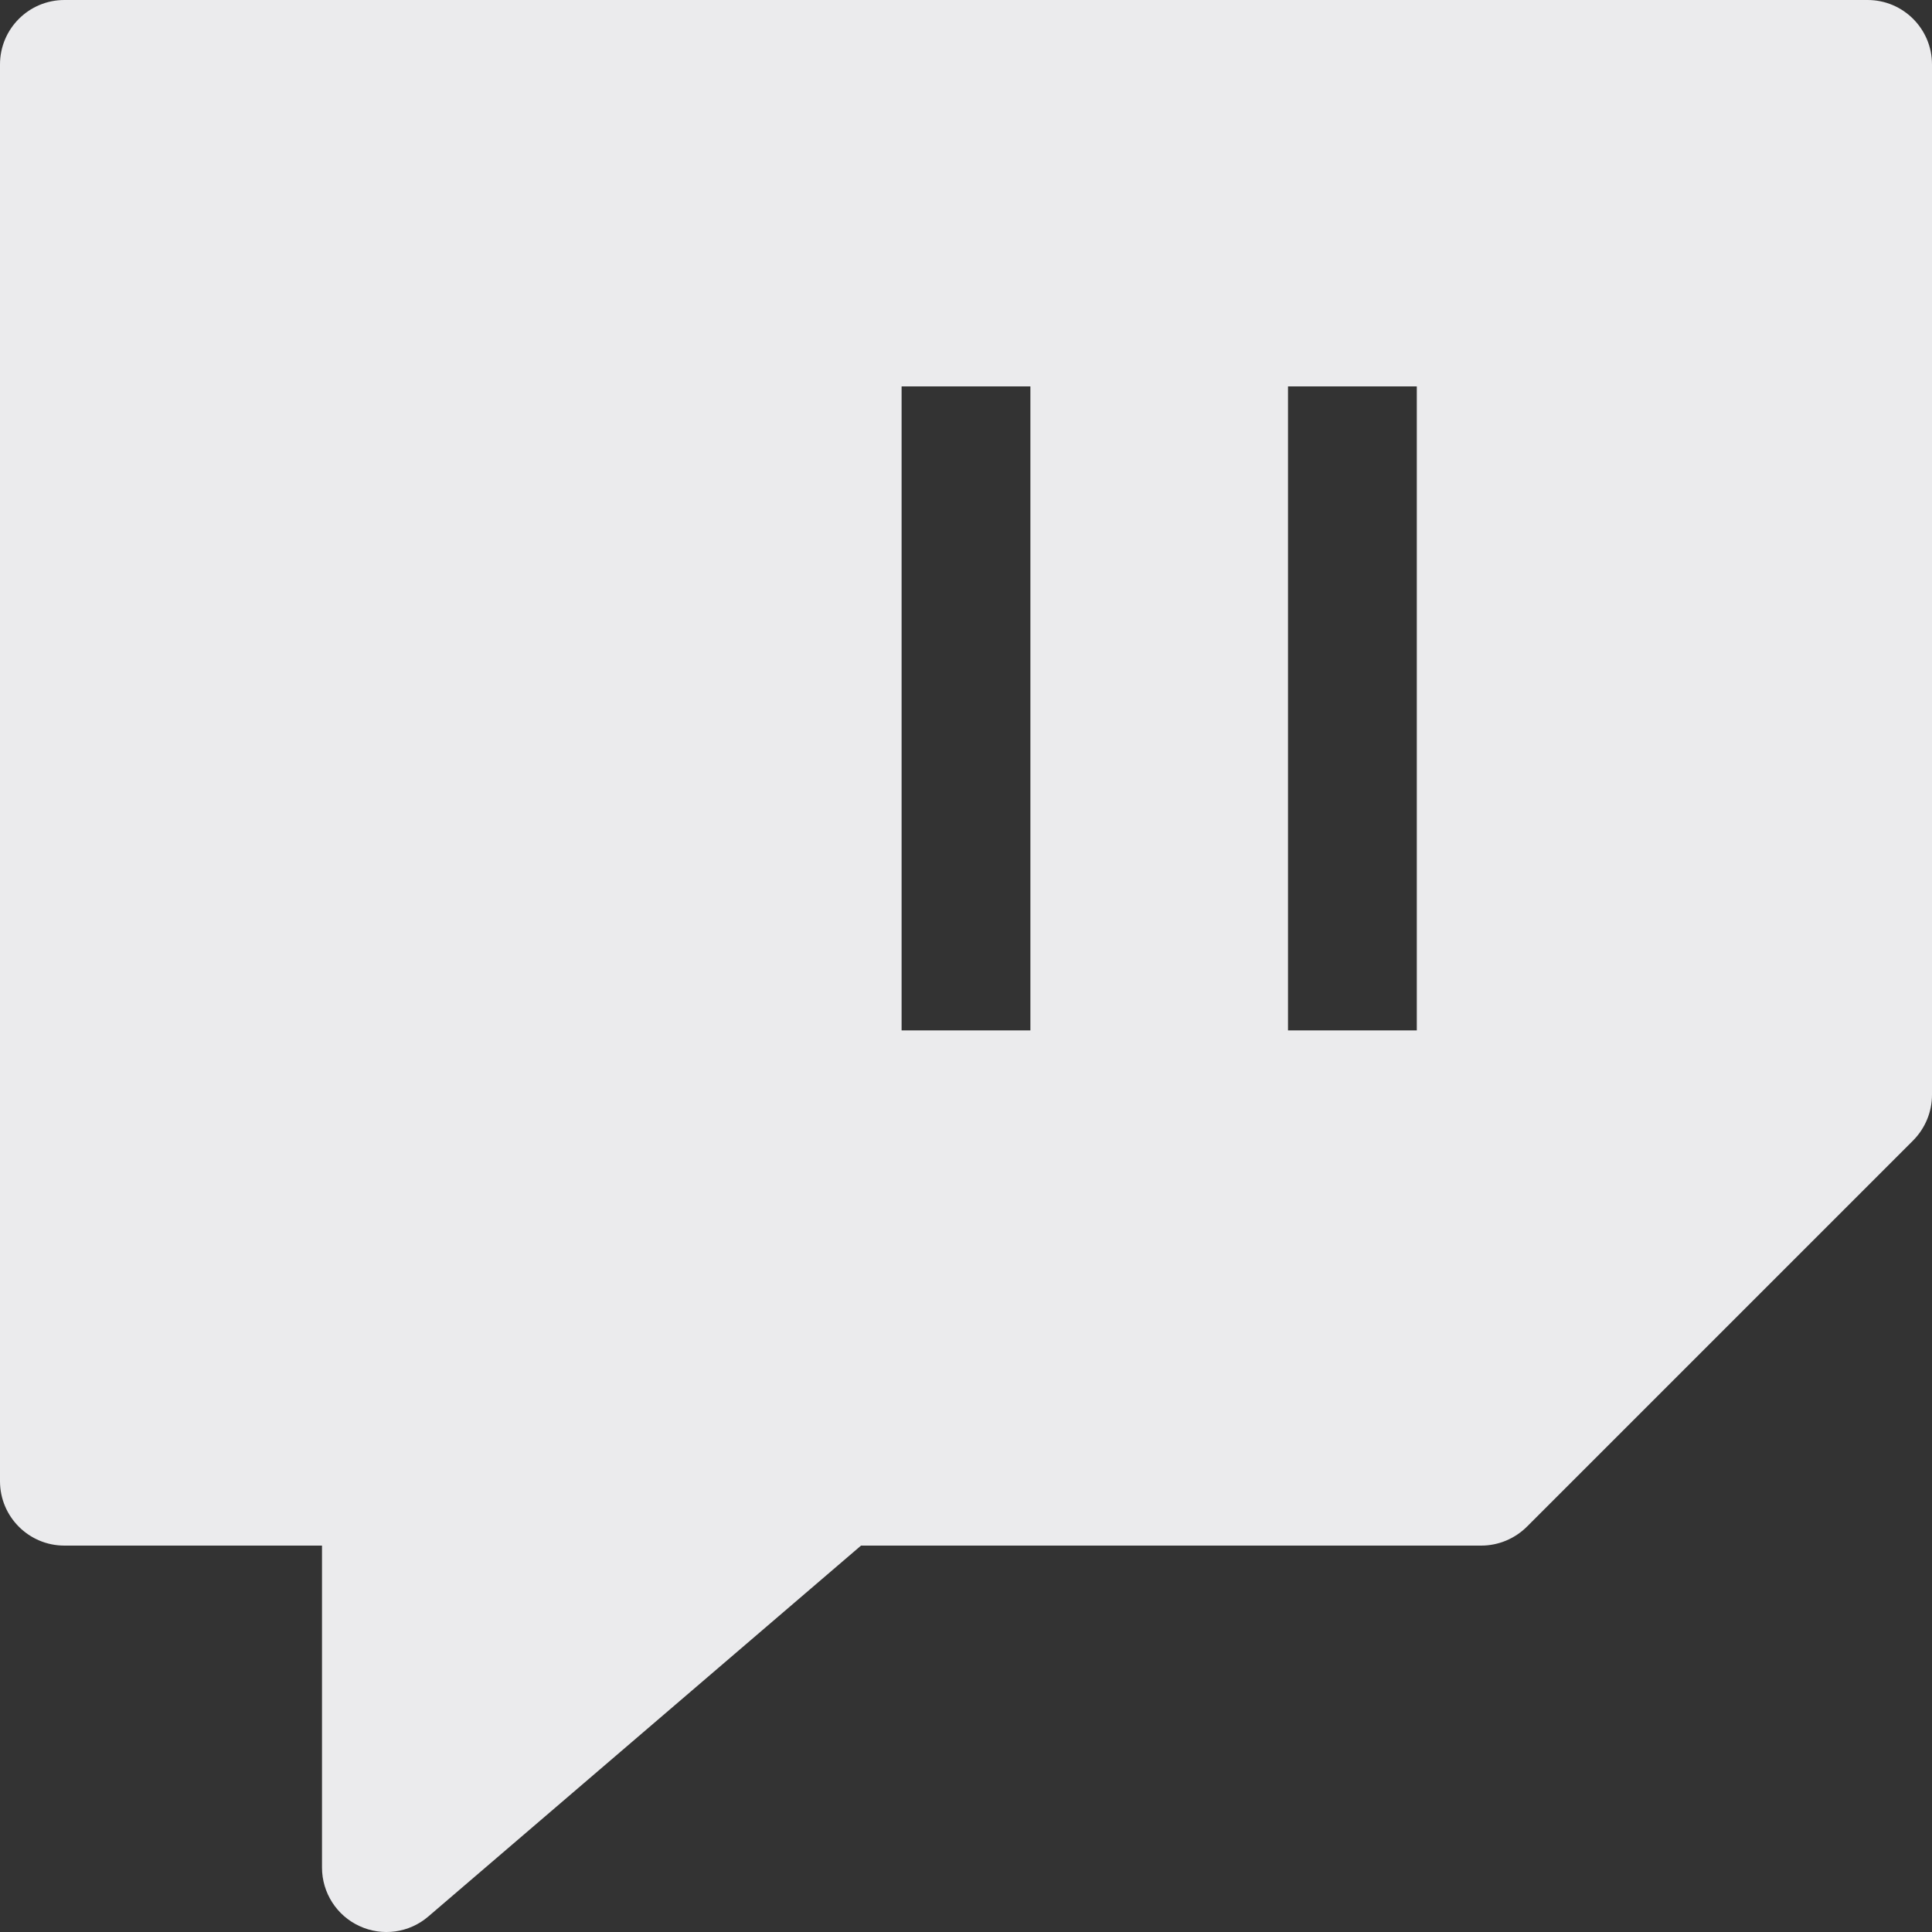 <svg width="15" height="15" viewBox="0 0 15 15" fill="none" xmlns="http://www.w3.org/2000/svg">
<rect x="0" y="0" width="15" height="15" fill="#333333" stroke="none"/>
<path fill-rule="evenodd" clip-rule="evenodd" d="M0.5 0C0.224 0 0 0.224 0 0.5V11.5C0 11.776 0.224 12 0.5 12H2.5V14.5C2.5 14.695 2.614 14.873 2.791 14.954C2.968 15.036 3.177 15.007 3.325 14.88L6.685 12H11.5C11.633 12 11.76 11.947 11.854 11.854L14.854 8.854C14.947 8.76 15 8.633 15 8.5V0.5C15 0.224 14.776 0 14.5 0H0.5ZM10 8V3H11V8H10ZM7 3V8H8V3H7Z" fill="#EBEBED"/>
</svg>
